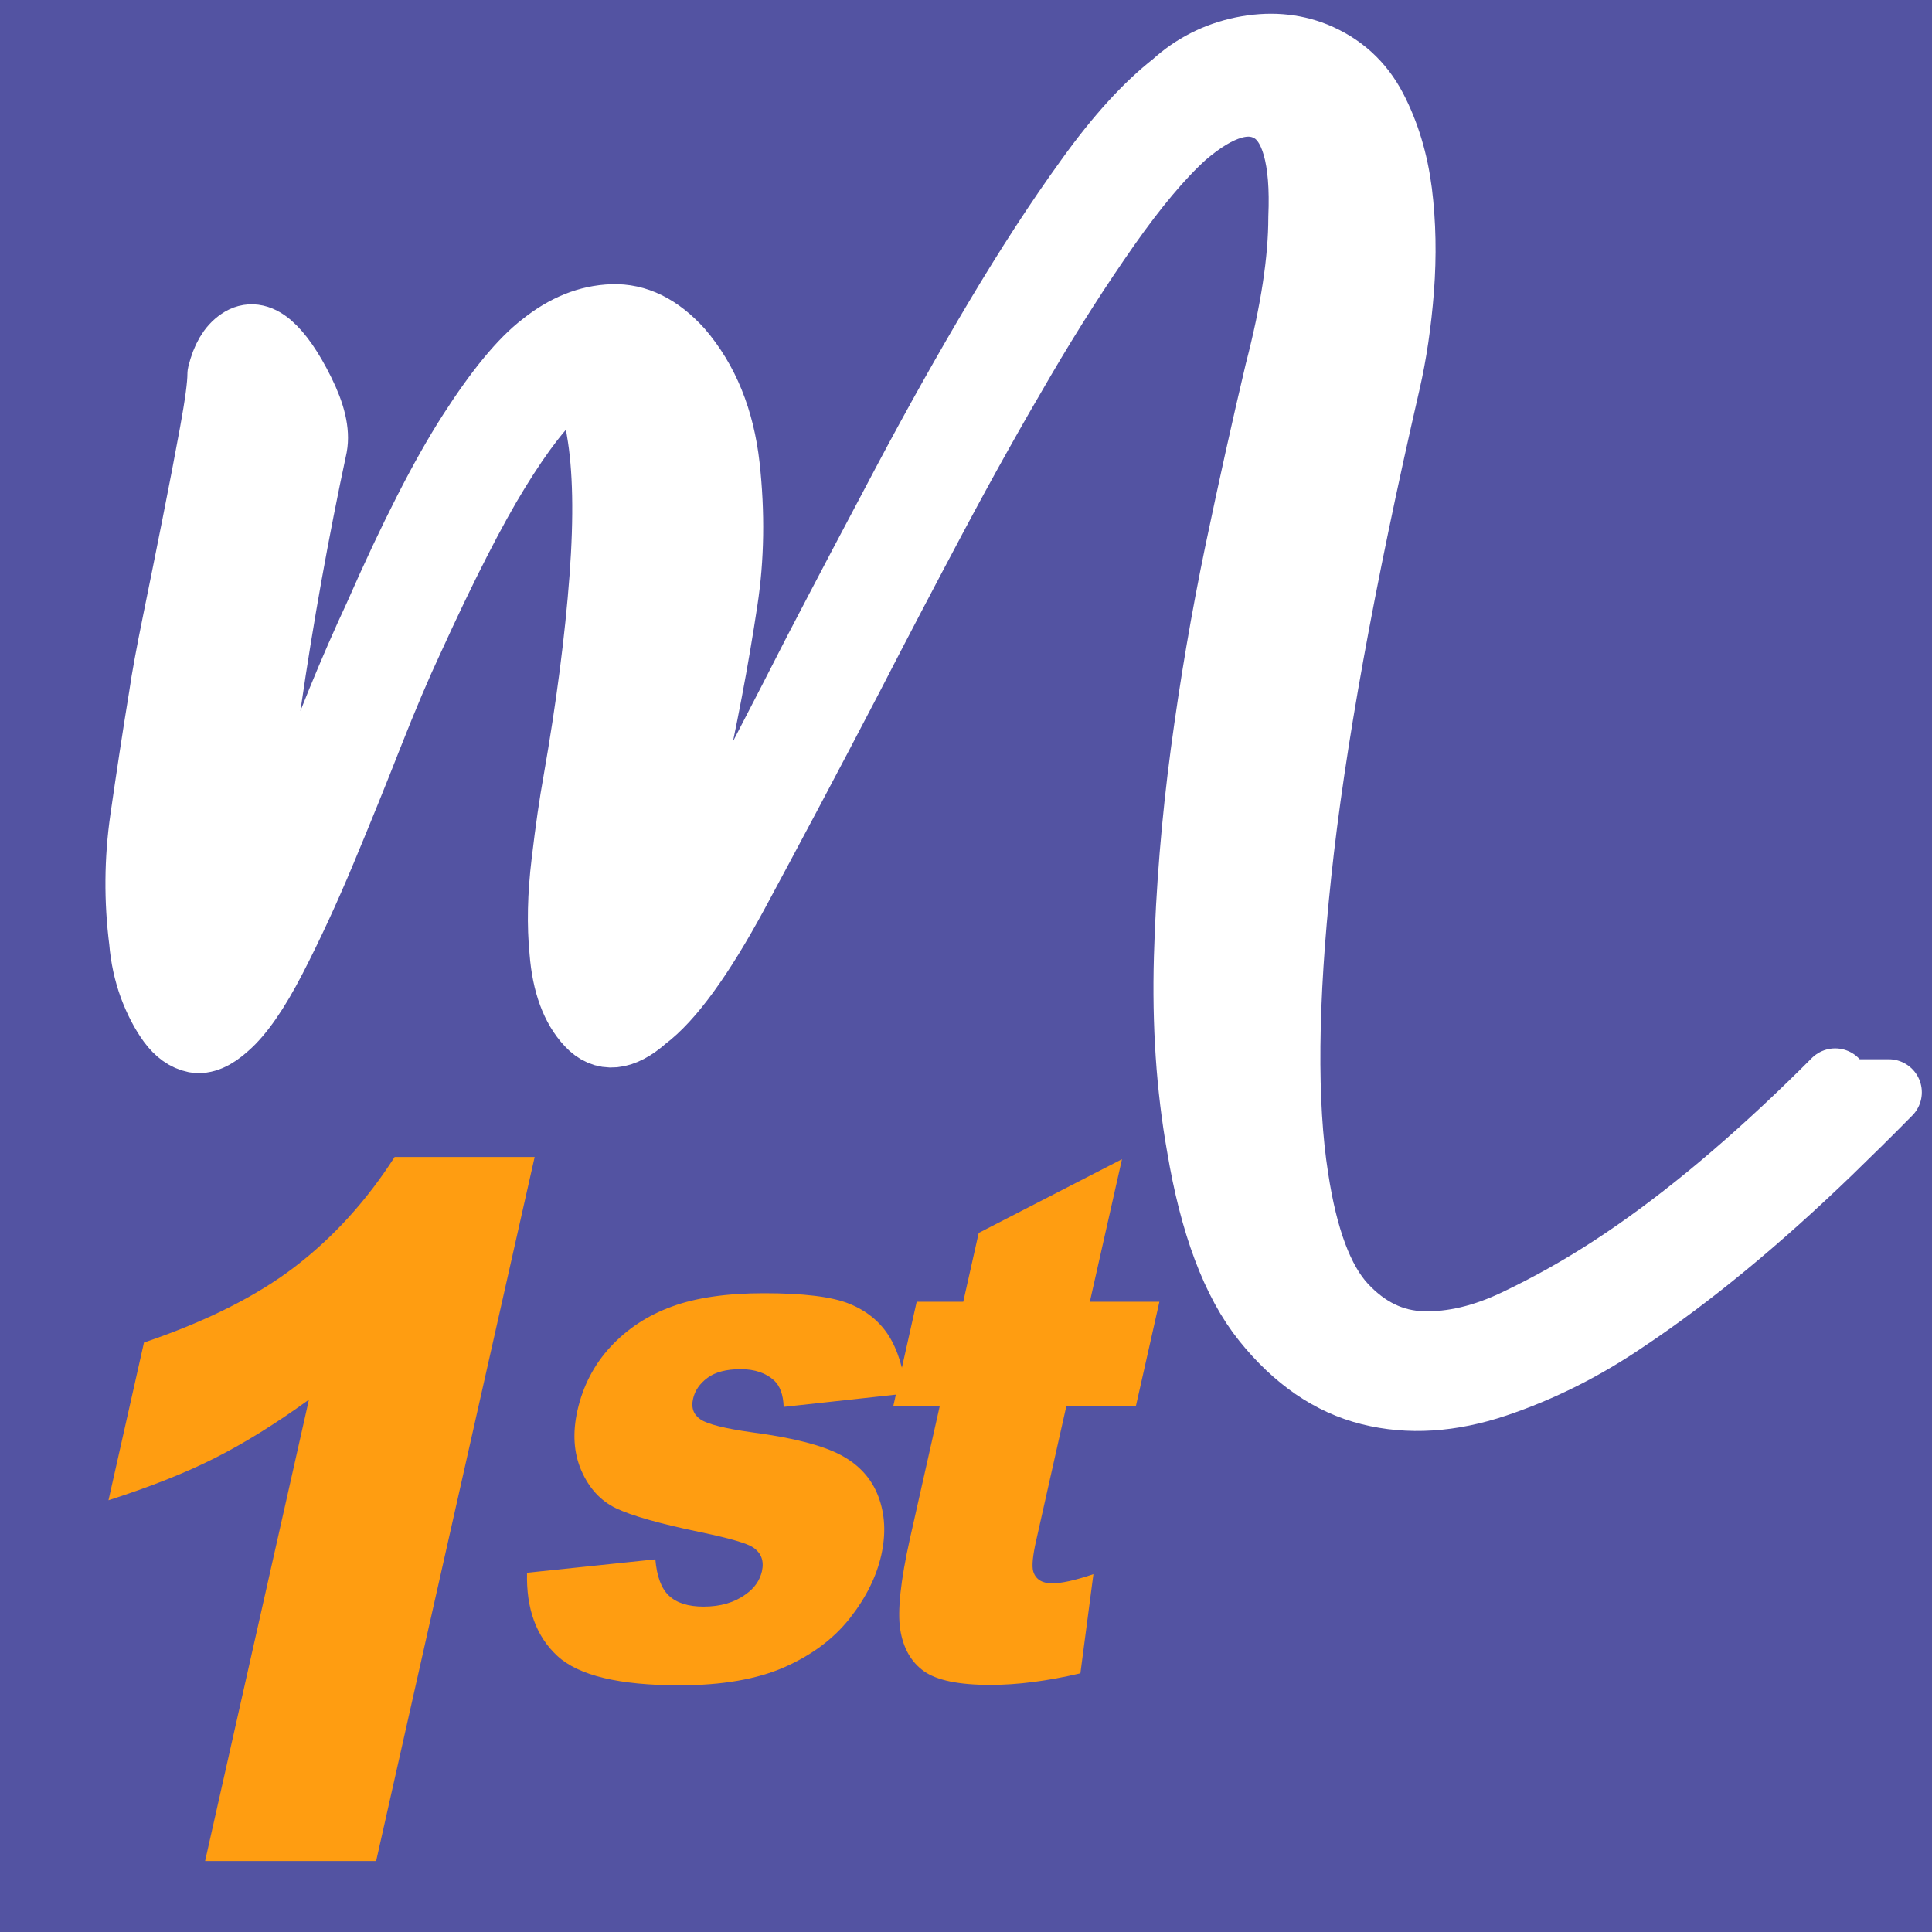 <?xml version="1.0" encoding="UTF-8" standalone="no"?><!DOCTYPE svg PUBLIC "-//W3C//DTD SVG 1.1//EN" "http://www.w3.org/Graphics/SVG/1.1/DTD/svg11.dtd"><svg width="100%" height="100%" viewBox="0 0 19 19" version="1.1" xmlns="http://www.w3.org/2000/svg" xmlns:xlink="http://www.w3.org/1999/xlink" xml:space="preserve" xmlns:serif="http://www.serif.com/" style="fill-rule:evenodd;clip-rule:evenodd;stroke-linejoin:round;stroke-miterlimit:2;"><rect x="0" y="0" width="19" height="19" fill="#333333" stroke="none"/><ellipse cx="8.982" cy="11.39" rx="17.494" ry="18.268" style="fill:#5353a2;"/><path d="M18.575,10.742c-0.196,0.199 -0.392,0.392 -0.587,0.581c-0.705,0.68 -1.372,1.229 -2,1.648c-0.41,0.28 -0.835,0.493 -1.278,0.642c-0.442,0.148 -0.855,0.174 -1.239,0.078c-0.386,-0.096 -0.728,-0.332 -1.029,-0.706c-0.302,-0.375 -0.516,-0.947 -0.644,-1.715c-0.102,-0.575 -0.144,-1.195 -0.125,-1.857c0.019,-0.663 0.074,-1.331 0.163,-2.002c0.09,-0.672 0.202,-1.331 0.336,-1.976c0.135,-0.645 0.267,-1.238 0.395,-1.779c0.154,-0.593 0.231,-1.098 0.231,-1.517c0.025,-0.576 -0.074,-0.93 -0.298,-1.06c-0.225,-0.131 -0.51,-0.048 -0.856,0.248c-0.231,0.209 -0.484,0.511 -0.759,0.903c-0.275,0.393 -0.555,0.828 -0.836,1.308c-0.282,0.48 -0.568,0.99 -0.856,1.531c-0.288,0.541 -0.567,1.073 -0.836,1.596c-0.409,0.785 -0.785,1.491 -1.124,2.12c-0.34,0.628 -0.638,1.038 -0.894,1.229c-0.218,0.193 -0.401,0.211 -0.548,0.052c-0.147,-0.157 -0.234,-0.392 -0.259,-0.706c-0.026,-0.261 -0.02,-0.554 0.019,-0.876c0.038,-0.323 0.077,-0.589 0.115,-0.799c0.128,-0.732 0.214,-1.399 0.259,-2.001c0.045,-0.602 0.035,-1.086 -0.029,-1.452c-0.025,-0.174 -0.064,-0.31 -0.115,-0.405c-0.051,-0.097 -0.147,-0.092 -0.288,0.012c-0.166,0.14 -0.369,0.401 -0.606,0.786c-0.236,0.383 -0.521,0.941 -0.855,1.674c-0.115,0.245 -0.246,0.554 -0.394,0.929c-0.147,0.375 -0.301,0.755 -0.461,1.138c-0.16,0.384 -0.324,0.738 -0.49,1.06c-0.166,0.322 -0.321,0.545 -0.462,0.667c-0.115,0.105 -0.217,0.148 -0.307,0.132c-0.09,-0.018 -0.17,-0.076 -0.24,-0.171c-0.07,-0.096 -0.132,-0.214 -0.184,-0.353c-0.051,-0.14 -0.083,-0.288 -0.096,-0.445c-0.051,-0.401 -0.048,-0.802 0.01,-1.204c0.058,-0.401 0.118,-0.802 0.184,-1.203c0.025,-0.175 0.07,-0.419 0.134,-0.733c0.064,-0.314 0.128,-0.632 0.192,-0.955c0.064,-0.323 0.122,-0.624 0.173,-0.903c0.051,-0.279 0.077,-0.471 0.077,-0.576c0.038,-0.157 0.102,-0.266 0.192,-0.326c0.089,-0.062 0.186,-0.049 0.289,0.038c0.102,0.088 0.208,0.24 0.316,0.458c0.109,0.219 0.151,0.397 0.125,0.537c-0.179,0.837 -0.329,1.675 -0.451,2.512c-0.122,0.838 -0.254,1.683 -0.395,2.538c0.27,-0.454 0.52,-0.999 0.75,-1.635c0.231,-0.637 0.468,-1.217 0.712,-1.74c0.345,-0.786 0.653,-1.387 0.922,-1.806c0.269,-0.419 0.506,-0.707 0.712,-0.864c0.217,-0.174 0.444,-0.266 0.681,-0.274c0.238,-0.009 0.459,0.1 0.664,0.326c0.256,0.298 0.41,0.677 0.462,1.139c0.051,0.462 0.044,0.903 -0.02,1.322c-0.089,0.592 -0.202,1.186 -0.337,1.778c-0.134,0.594 -0.272,1.17 -0.413,1.728c0.18,-0.244 0.413,-0.637 0.702,-1.178c0.288,-0.541 0.605,-1.151 0.952,-1.832c0.281,-0.54 0.573,-1.094 0.874,-1.661c0.301,-0.567 0.602,-1.103 0.904,-1.61c0.301,-0.505 0.598,-0.964 0.894,-1.373c0.294,-0.41 0.576,-0.719 0.845,-0.929c0.192,-0.175 0.416,-0.288 0.672,-0.341c0.258,-0.052 0.494,-0.034 0.712,0.053c0.256,0.104 0.449,0.279 0.577,0.523c0.128,0.245 0.211,0.52 0.25,0.825c0.038,0.305 0.044,0.623 0.019,0.955c-0.026,0.332 -0.071,0.637 -0.135,0.915c-0.449,1.955 -0.74,3.564 -0.874,4.829c-0.135,1.264 -0.144,2.263 -0.029,2.995c0.09,0.594 0.246,1.013 0.47,1.257c0.225,0.244 0.485,0.37 0.779,0.379c0.295,0.009 0.606,-0.065 0.932,-0.222c0.328,-0.157 0.638,-0.332 0.932,-0.524c0.616,-0.401 1.27,-0.937 1.961,-1.608c0.079,-0.077 0.157,-0.153 0.234,-0.231l0,0.107l0.527,0Z" style="fill:#fff;fill-rule:nonzero;stroke:#fff;stroke-width:0.65px;"/><g><g><path d="M5.258,11.378l-1.559,6.924l-1.682,0l1.021,-4.537c-0.325,0.235 -0.632,0.426 -0.919,0.571c-0.287,0.146 -0.638,0.285 -1.052,0.418l0.349,-1.551c0.613,-0.208 1.109,-0.457 1.488,-0.748c0.378,-0.291 0.704,-0.65 0.977,-1.077l1.377,0Z" style="fill:#ff9d11;fill-rule:nonzero;"/><path d="M5.183,15.467l1.262,-0.132c0.014,0.166 0.058,0.286 0.133,0.357c0.076,0.072 0.19,0.108 0.342,0.108c0.167,0 0.305,-0.041 0.415,-0.122c0.085,-0.06 0.137,-0.135 0.158,-0.225c0.023,-0.102 -0.006,-0.181 -0.088,-0.236c-0.058,-0.039 -0.225,-0.088 -0.501,-0.146c-0.412,-0.085 -0.693,-0.165 -0.845,-0.238c-0.151,-0.072 -0.265,-0.196 -0.341,-0.369c-0.076,-0.174 -0.089,-0.371 -0.039,-0.594c0.055,-0.242 0.164,-0.452 0.328,-0.628c0.163,-0.175 0.364,-0.307 0.601,-0.393c0.237,-0.087 0.539,-0.131 0.905,-0.131c0.387,0 0.664,0.034 0.833,0.101c0.169,0.067 0.3,0.171 0.391,0.312c0.091,0.141 0.15,0.332 0.178,0.573l-1.208,0.132c-0.004,-0.118 -0.035,-0.205 -0.094,-0.26c-0.081,-0.074 -0.191,-0.111 -0.329,-0.111c-0.14,0 -0.249,0.028 -0.326,0.085c-0.076,0.056 -0.124,0.125 -0.142,0.206c-0.021,0.09 0.005,0.158 0.076,0.205c0.071,0.046 0.238,0.088 0.503,0.125c0.401,0.053 0.691,0.127 0.871,0.222c0.18,0.095 0.304,0.23 0.371,0.406c0.067,0.176 0.077,0.369 0.03,0.579c-0.048,0.213 -0.151,0.42 -0.309,0.621c-0.159,0.202 -0.373,0.362 -0.642,0.481c-0.27,0.119 -0.615,0.179 -1.034,0.179c-0.592,0 -0.992,-0.096 -1.2,-0.288c-0.208,-0.192 -0.308,-0.465 -0.299,-0.819Z" style="fill:#ff9d11;fill-rule:nonzero;"/><path d="M11.034,11.4l-0.316,1.402l0.684,0l-0.232,1.03l-0.684,0l-0.294,1.309c-0.036,0.157 -0.046,0.261 -0.031,0.312c0.023,0.078 0.086,0.118 0.187,0.118c0.092,0 0.227,-0.03 0.405,-0.09l-0.128,0.975c-0.324,0.076 -0.62,0.114 -0.886,0.114c-0.309,0 -0.527,-0.045 -0.653,-0.135c-0.126,-0.09 -0.204,-0.227 -0.233,-0.411c-0.028,-0.184 0.004,-0.482 0.096,-0.894l0.292,-1.298l-0.457,0l0.231,-1.03l0.458,0l0.152,-0.677l1.409,-0.725Z" style="fill:#ff9d11;fill-rule:nonzero;"/></g></g></svg>